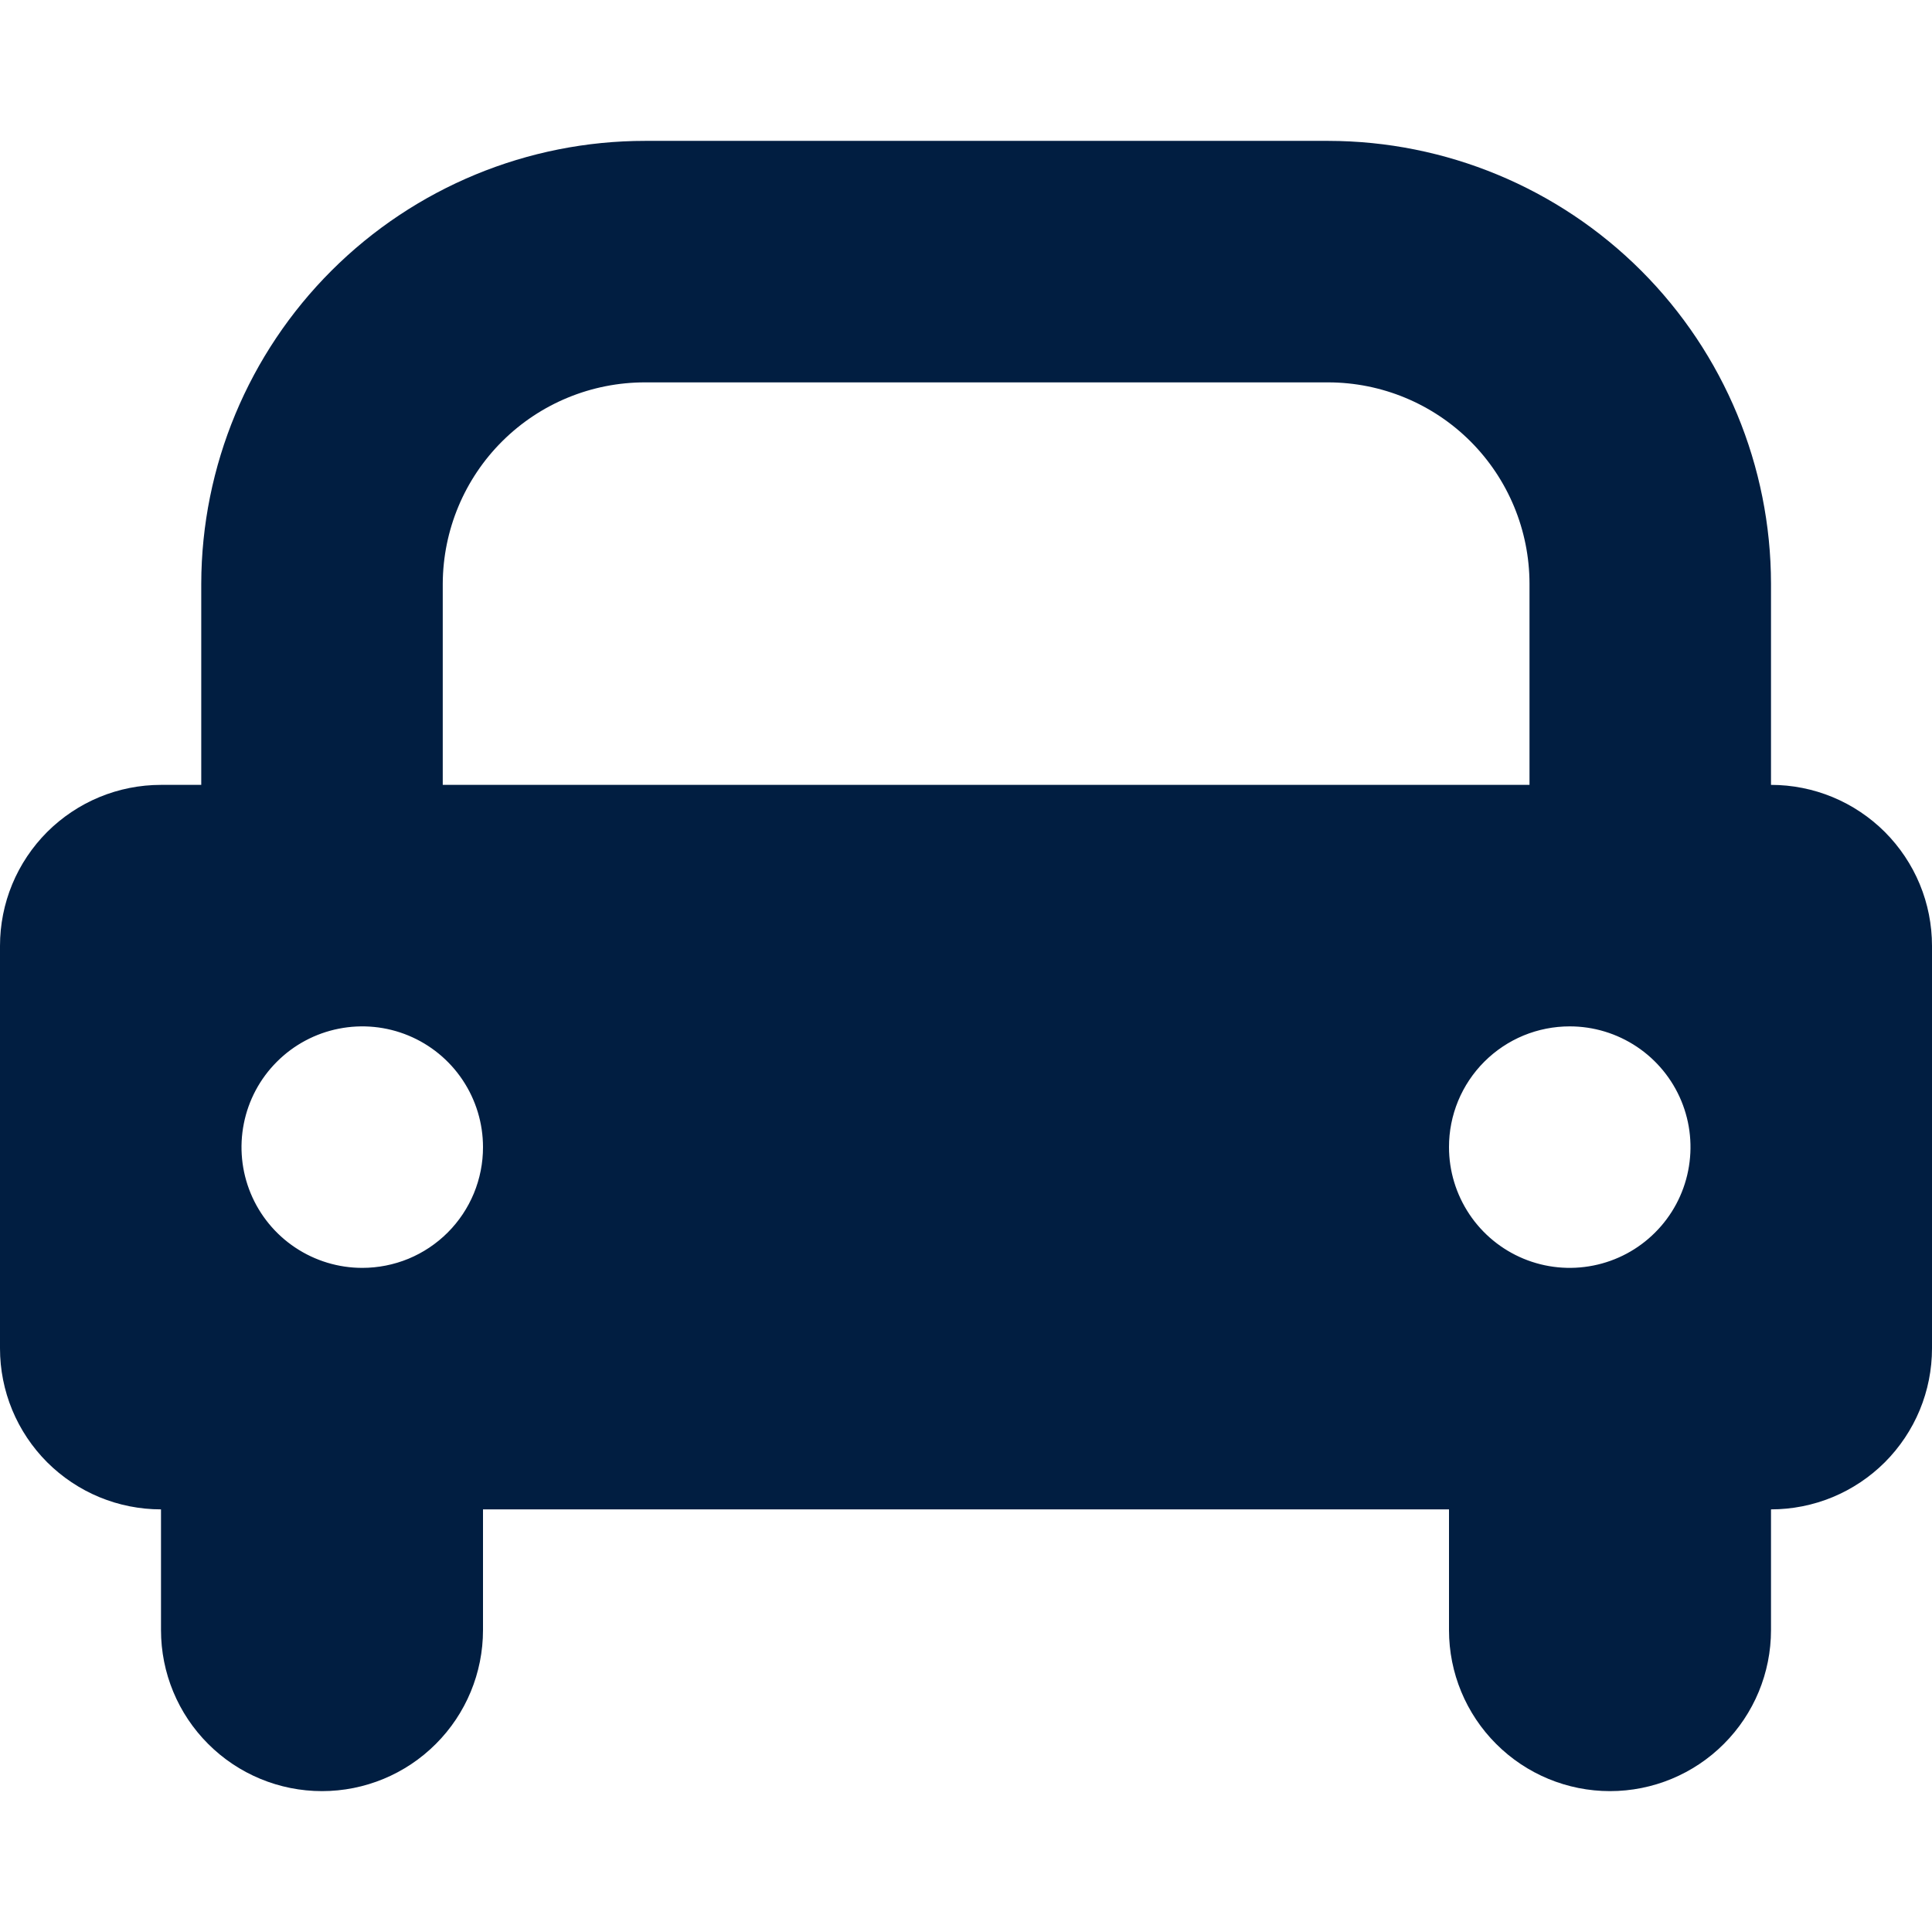 <svg width="48" height="48" viewBox="0 0 48 48" fill="none" xmlns="http://www.w3.org/2000/svg">
<path d="M44 19.5V14.5C43.997 11.584 42.837 8.788 40.775 6.725C38.712 4.663 35.916 3.503 33 3.5H16.03C13.11 3.499 10.308 4.657 8.241 6.719C6.173 8.782 5.007 11.58 5 14.5V19.5H4C3.475 19.5 2.954 19.603 2.469 19.804C1.984 20.005 1.543 20.3 1.171 20.671C0.8 21.043 0.505 21.484 0.304 21.969C0.103 22.454 -0 22.975 1.25074e-07 23.5V33.5C-0 34.025 0.103 34.545 0.304 35.031C0.505 35.516 0.8 35.957 1.171 36.329C1.543 36.7 1.984 36.995 2.469 37.196C2.954 37.397 3.475 37.5 4 37.5V40.5C4 41.561 4.421 42.578 5.172 43.328C5.922 44.079 6.939 44.5 8 44.5C9.061 44.5 10.078 44.079 10.828 43.328C11.579 42.578 12 41.561 12 40.5V37.5H36V40.5C36 41.561 36.421 42.578 37.172 43.328C37.922 44.079 38.939 44.5 40 44.5C41.061 44.5 42.078 44.079 42.828 43.328C43.579 42.578 44 41.561 44 40.5V37.5C44.525 37.5 45.045 37.397 45.531 37.196C46.016 36.995 46.457 36.7 46.829 36.329C47.2 35.957 47.495 35.516 47.696 35.031C47.897 34.545 48 34.025 48 33.5V23.5C48 22.975 47.897 22.454 47.696 21.969C47.495 21.484 47.2 21.043 46.829 20.671C46.457 20.3 46.016 20.005 45.531 19.804C45.045 19.603 44.525 19.5 44 19.5V19.5ZM11 14.5C11.006 13.17 11.538 11.897 12.481 10.96C13.424 10.023 14.7 9.498 16.03 9.5H33C34.326 9.502 35.596 10.029 36.534 10.966C37.471 11.904 37.998 13.174 38 14.5V19.5H11V14.5ZM9 31.5C8.407 31.5 7.827 31.324 7.333 30.994C6.84 30.665 6.455 30.196 6.228 29.648C6.001 29.1 5.942 28.497 6.058 27.915C6.173 27.333 6.459 26.798 6.879 26.379C7.298 25.959 7.833 25.673 8.415 25.558C8.997 25.442 9.6 25.501 10.148 25.728C10.696 25.955 11.165 26.34 11.494 26.833C11.824 27.327 12 27.907 12 28.5C12.001 28.894 11.923 29.285 11.773 29.649C11.622 30.013 11.401 30.344 11.123 30.622C10.844 30.901 10.513 31.122 10.149 31.273C9.784 31.423 9.394 31.5 9 31.5V31.5ZM39 25.5C39.593 25.5 40.173 25.676 40.667 26.006C41.16 26.335 41.545 26.804 41.772 27.352C41.999 27.9 42.058 28.503 41.942 29.085C41.827 29.667 41.541 30.202 41.121 30.621C40.702 31.041 40.167 31.327 39.585 31.442C39.003 31.558 38.4 31.499 37.852 31.272C37.304 31.045 36.835 30.66 36.506 30.167C36.176 29.673 36 29.093 36 28.5C35.999 28.106 36.077 27.715 36.227 27.351C36.378 26.987 36.599 26.656 36.877 26.378C37.156 26.099 37.487 25.878 37.851 25.727C38.215 25.577 38.606 25.5 39 25.5Z" fill="#011E41"/>
</svg>
